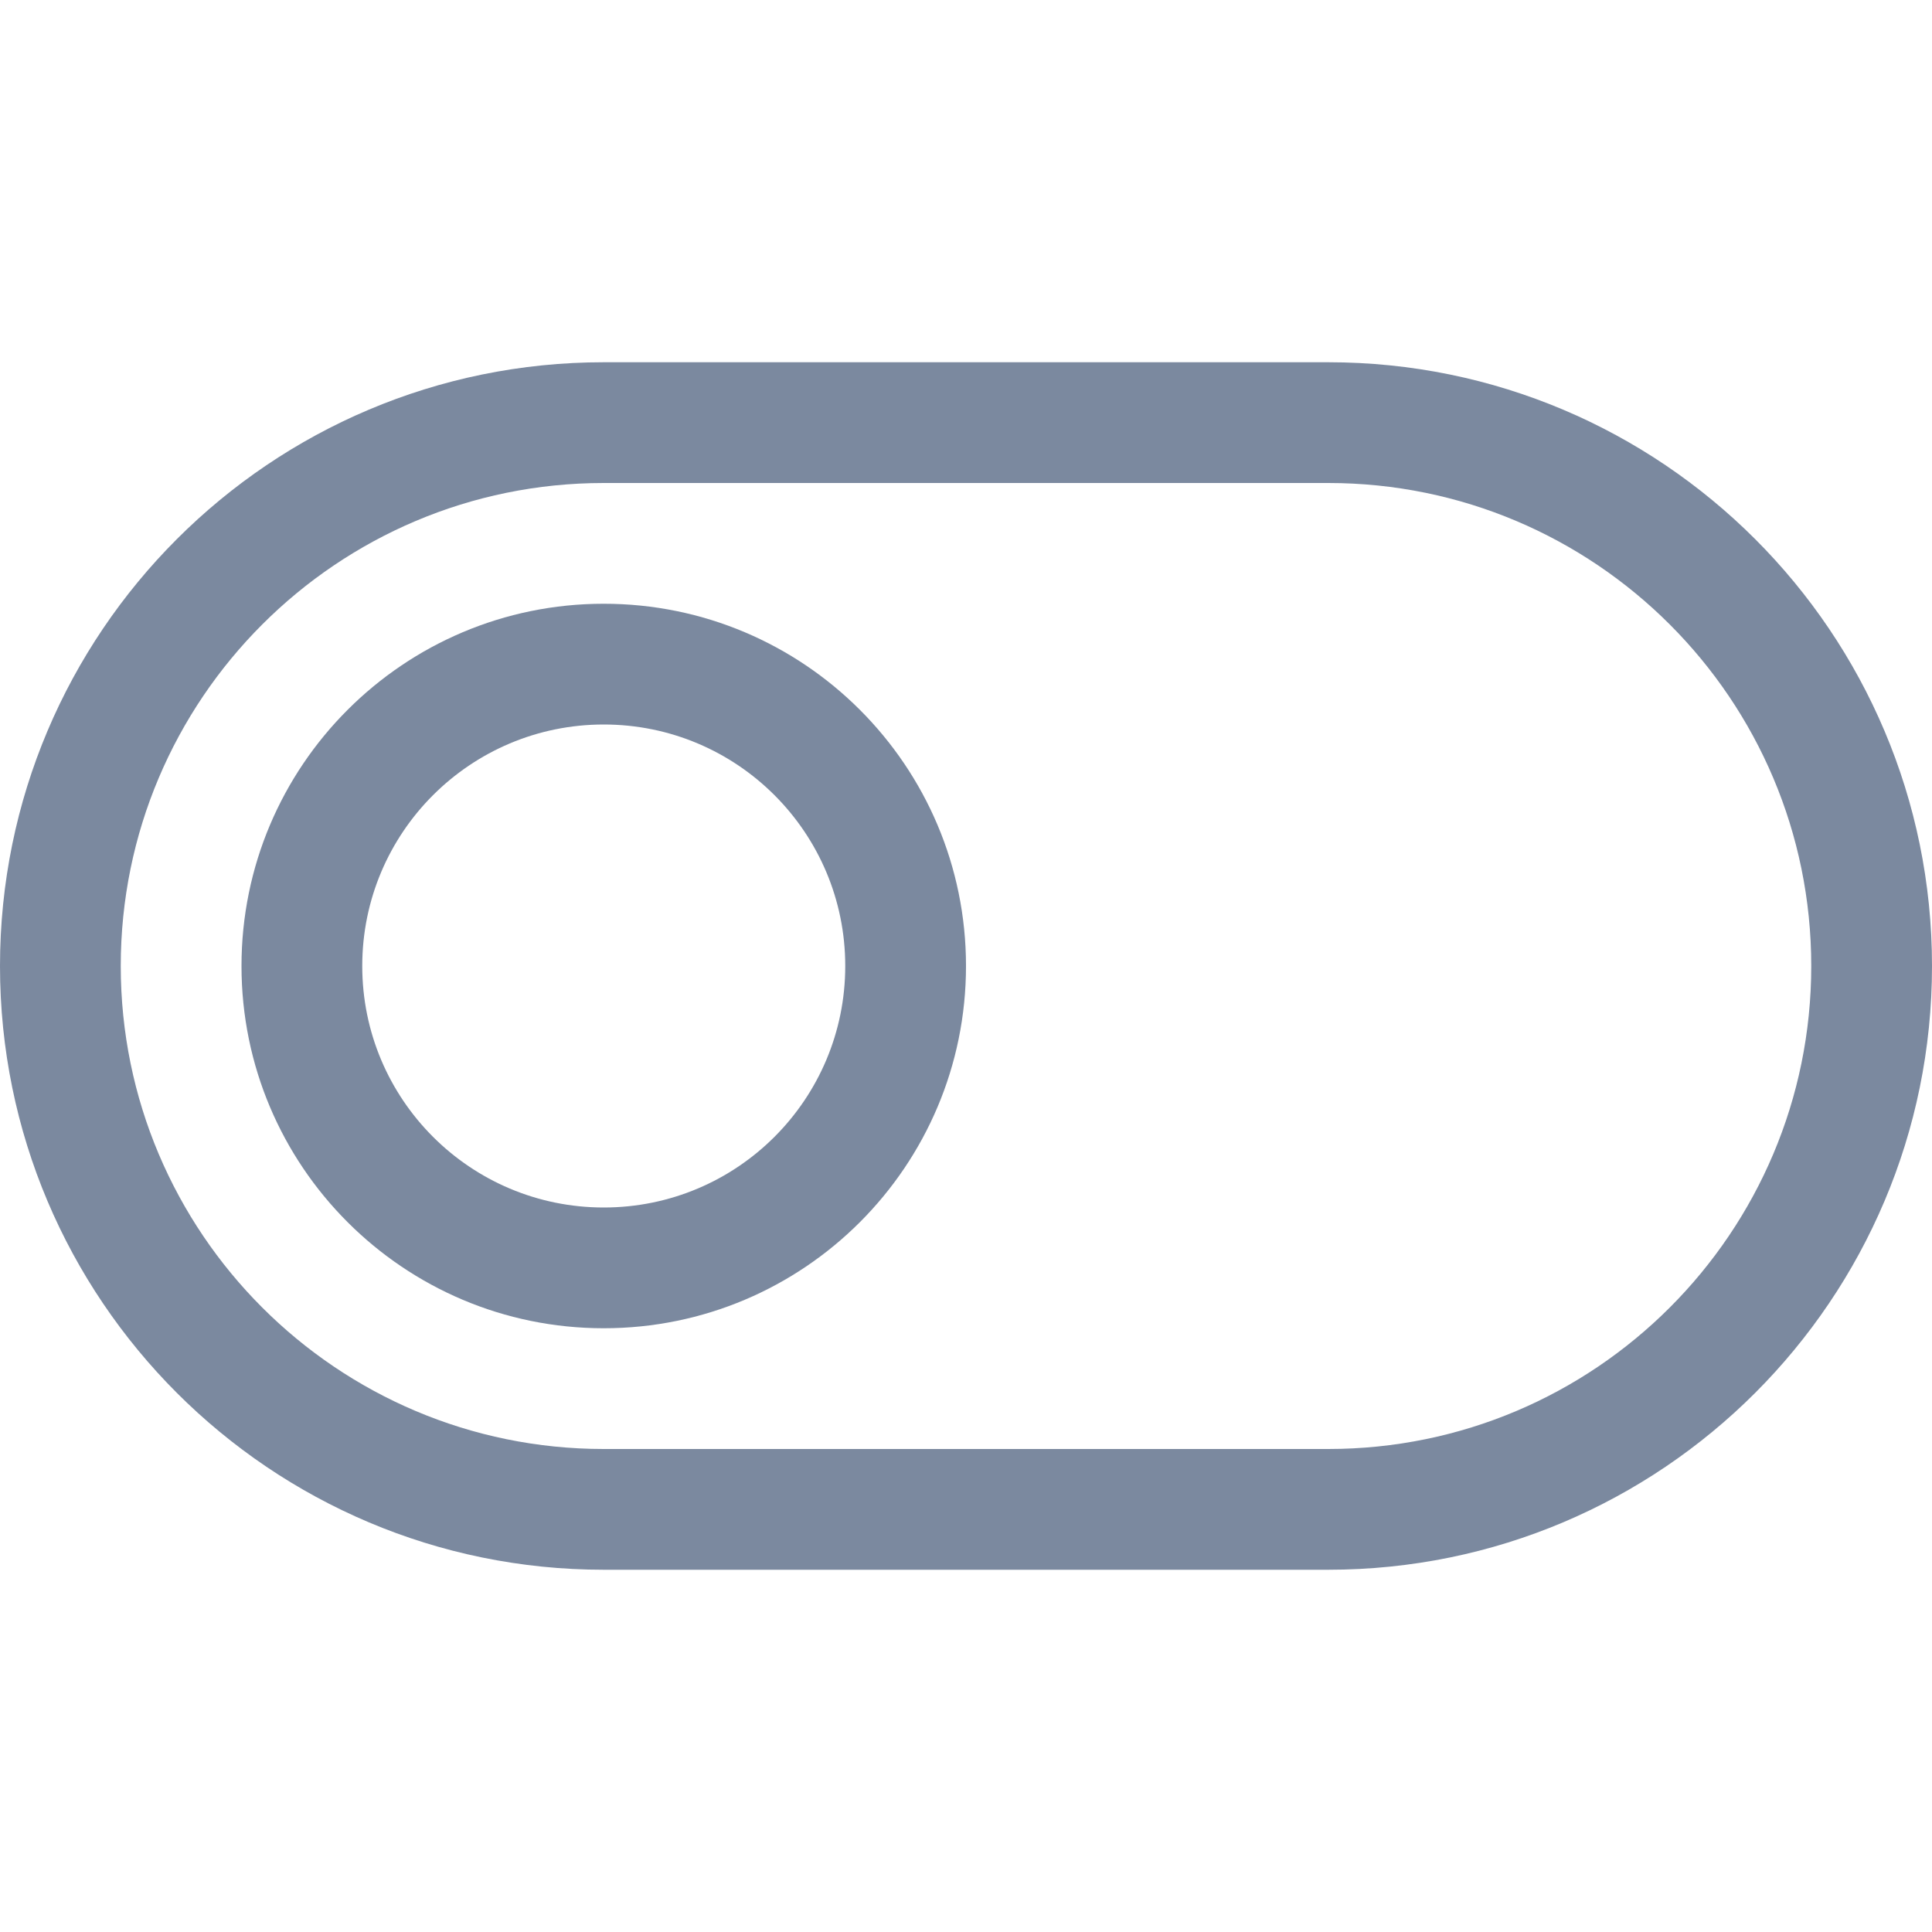 <svg xmlns="http://www.w3.org/2000/svg" xmlns:xlink="http://www.w3.org/1999/xlink" fill="none" version="1.1" width="16" height="16" viewBox="0 0 16 16"><defs><clipPath id="master_svg0_0_200"><rect x="0" y="0" width="16" height="16" rx="0"/></clipPath></defs><g clip-path="url(#master_svg0_0_200)"><g><path d="M5,4C2.791,4,1,5.791,1,8C1,10.209,2.791,12,5,12C5,12,11,12,11,12C13.209,12,15,10.209,15,8C15,5.791,13.209,4,11,4C11,4,5,4,5,4C5,4,5,4,5,4ZM0,8C0,5.239,2.239,3,5,3C5,3,11,3,11,3C13.761,3,16,5.239,16,8C16,10.761,13.761,13,11,13C11,13,5,13,5,13C2.239,13,0,10.761,0,8C0,8,0,8,0,8Z" fill-rule="evenodd" fill="#7B899F" fill-opacity="1"/></g><g><path d="M5,6C3.895,6,3,6.895,3,8C3,9.105,3.895,10,5,10C6.105,10,7,9.105,7,8C7,6.895,6.105,6,5,6C5,6,5,6,5,6ZM2,8C2,6.343,3.343,5,5,5C6.657,5,8,6.343,8,8C8,9.657,6.657,11,5,11C3.343,11,2,9.657,2,8C2,8,2,8,2,8Z" fill-rule="evenodd" fill="#7B899F" fill-opacity="1"/></g></g></svg>